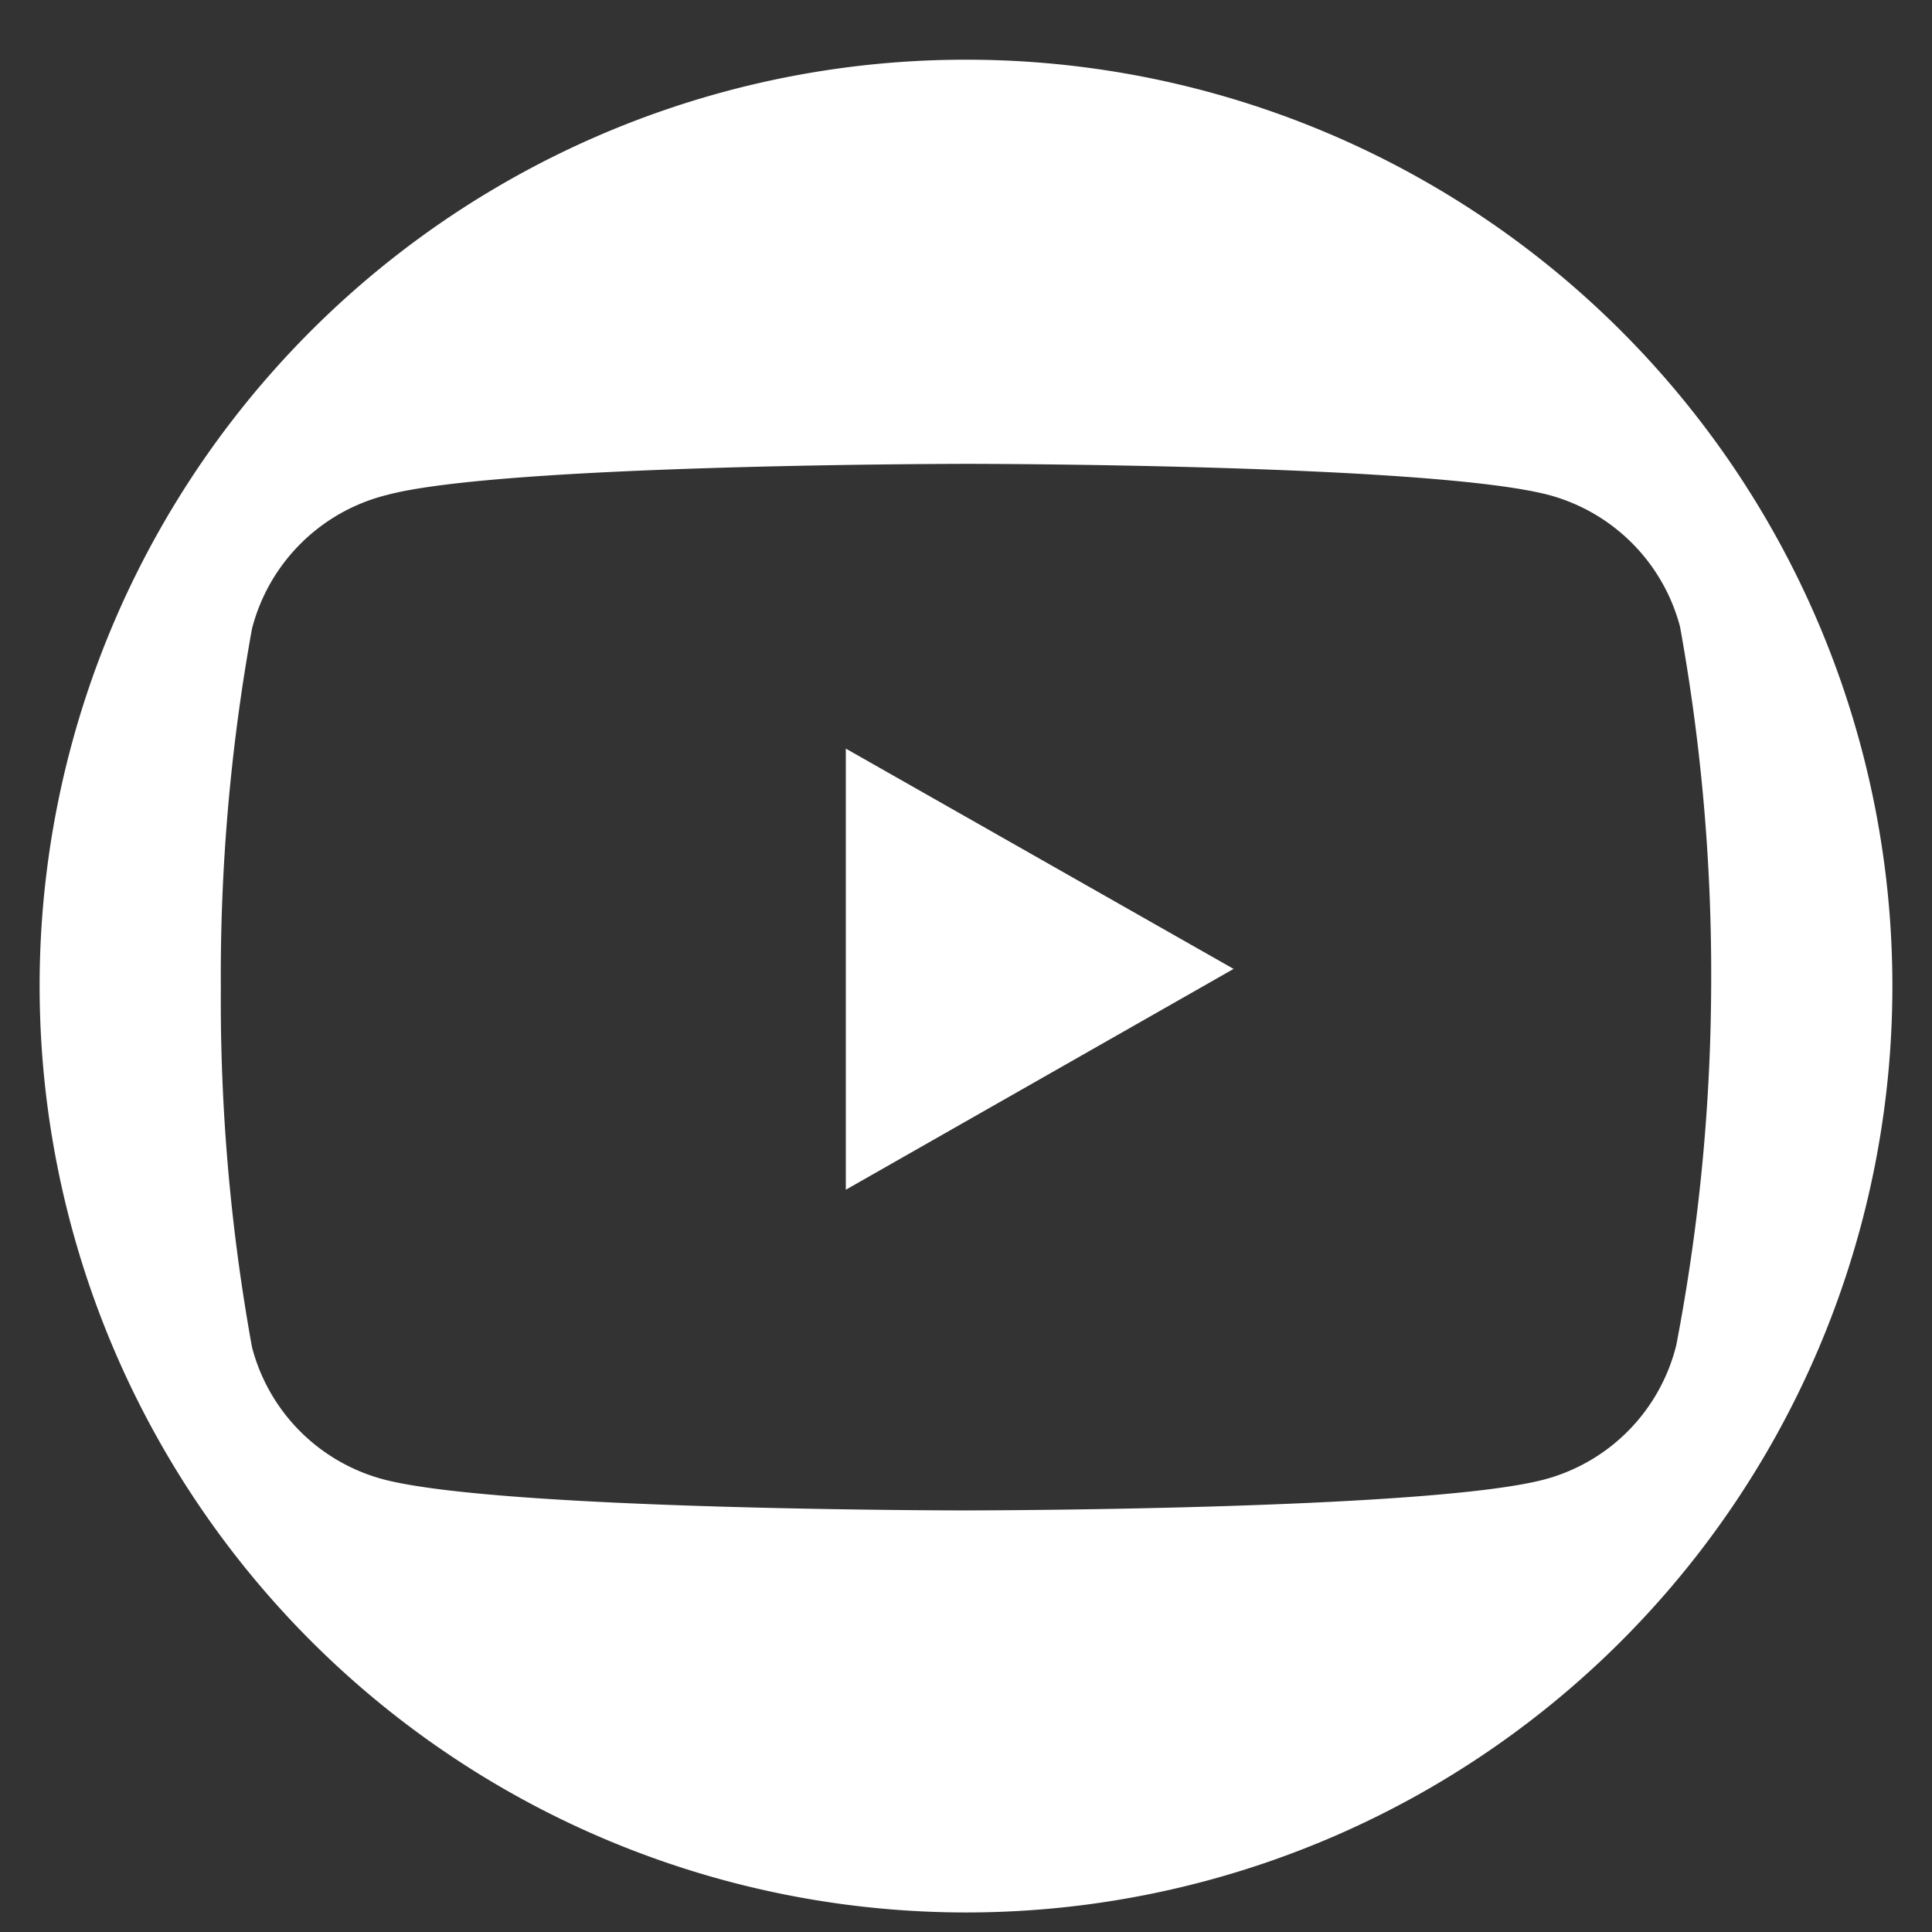 <svg id="Capa_1" data-name="Capa 1" xmlns="http://www.w3.org/2000/svg" viewBox="0 0 36.57 36.57"><rect x="0" y="0" width="36.57" height="36.57" fill="#333333" stroke="none"/><defs><style>.cls-1{fill:#fff;}</style></defs><title>ss</title><path class="cls-1" d="M18.29,1.13h0A17.53,17.53,0,0,0,.75,18.66h0A17.54,17.54,0,0,0,18.29,36.2h0A17.53,17.53,0,0,0,35.82,18.66h0A17.53,17.53,0,0,0,18.29,1.13ZM31.73,25.46A3.5,3.5,0,0,1,29.25,28c-2.19.59-11,.59-11,.59s-8.78,0-11-.59a3.5,3.5,0,0,1-2.48-2.5,36.77,36.77,0,0,1-.59-6.8,36.83,36.83,0,0,1,.59-6.8A3.51,3.51,0,0,1,7.32,9.37c2.19-.59,11-.59,11-.59s8.77,0,11,.59a3.51,3.51,0,0,1,2.48,2.49,36.83,36.83,0,0,1,.59,6.8A36.77,36.77,0,0,1,31.73,25.46Z"/><polygon class="cls-1" points="16.01 22.52 16.01 14.17 23.35 18.34 16.01 22.52"/></svg>